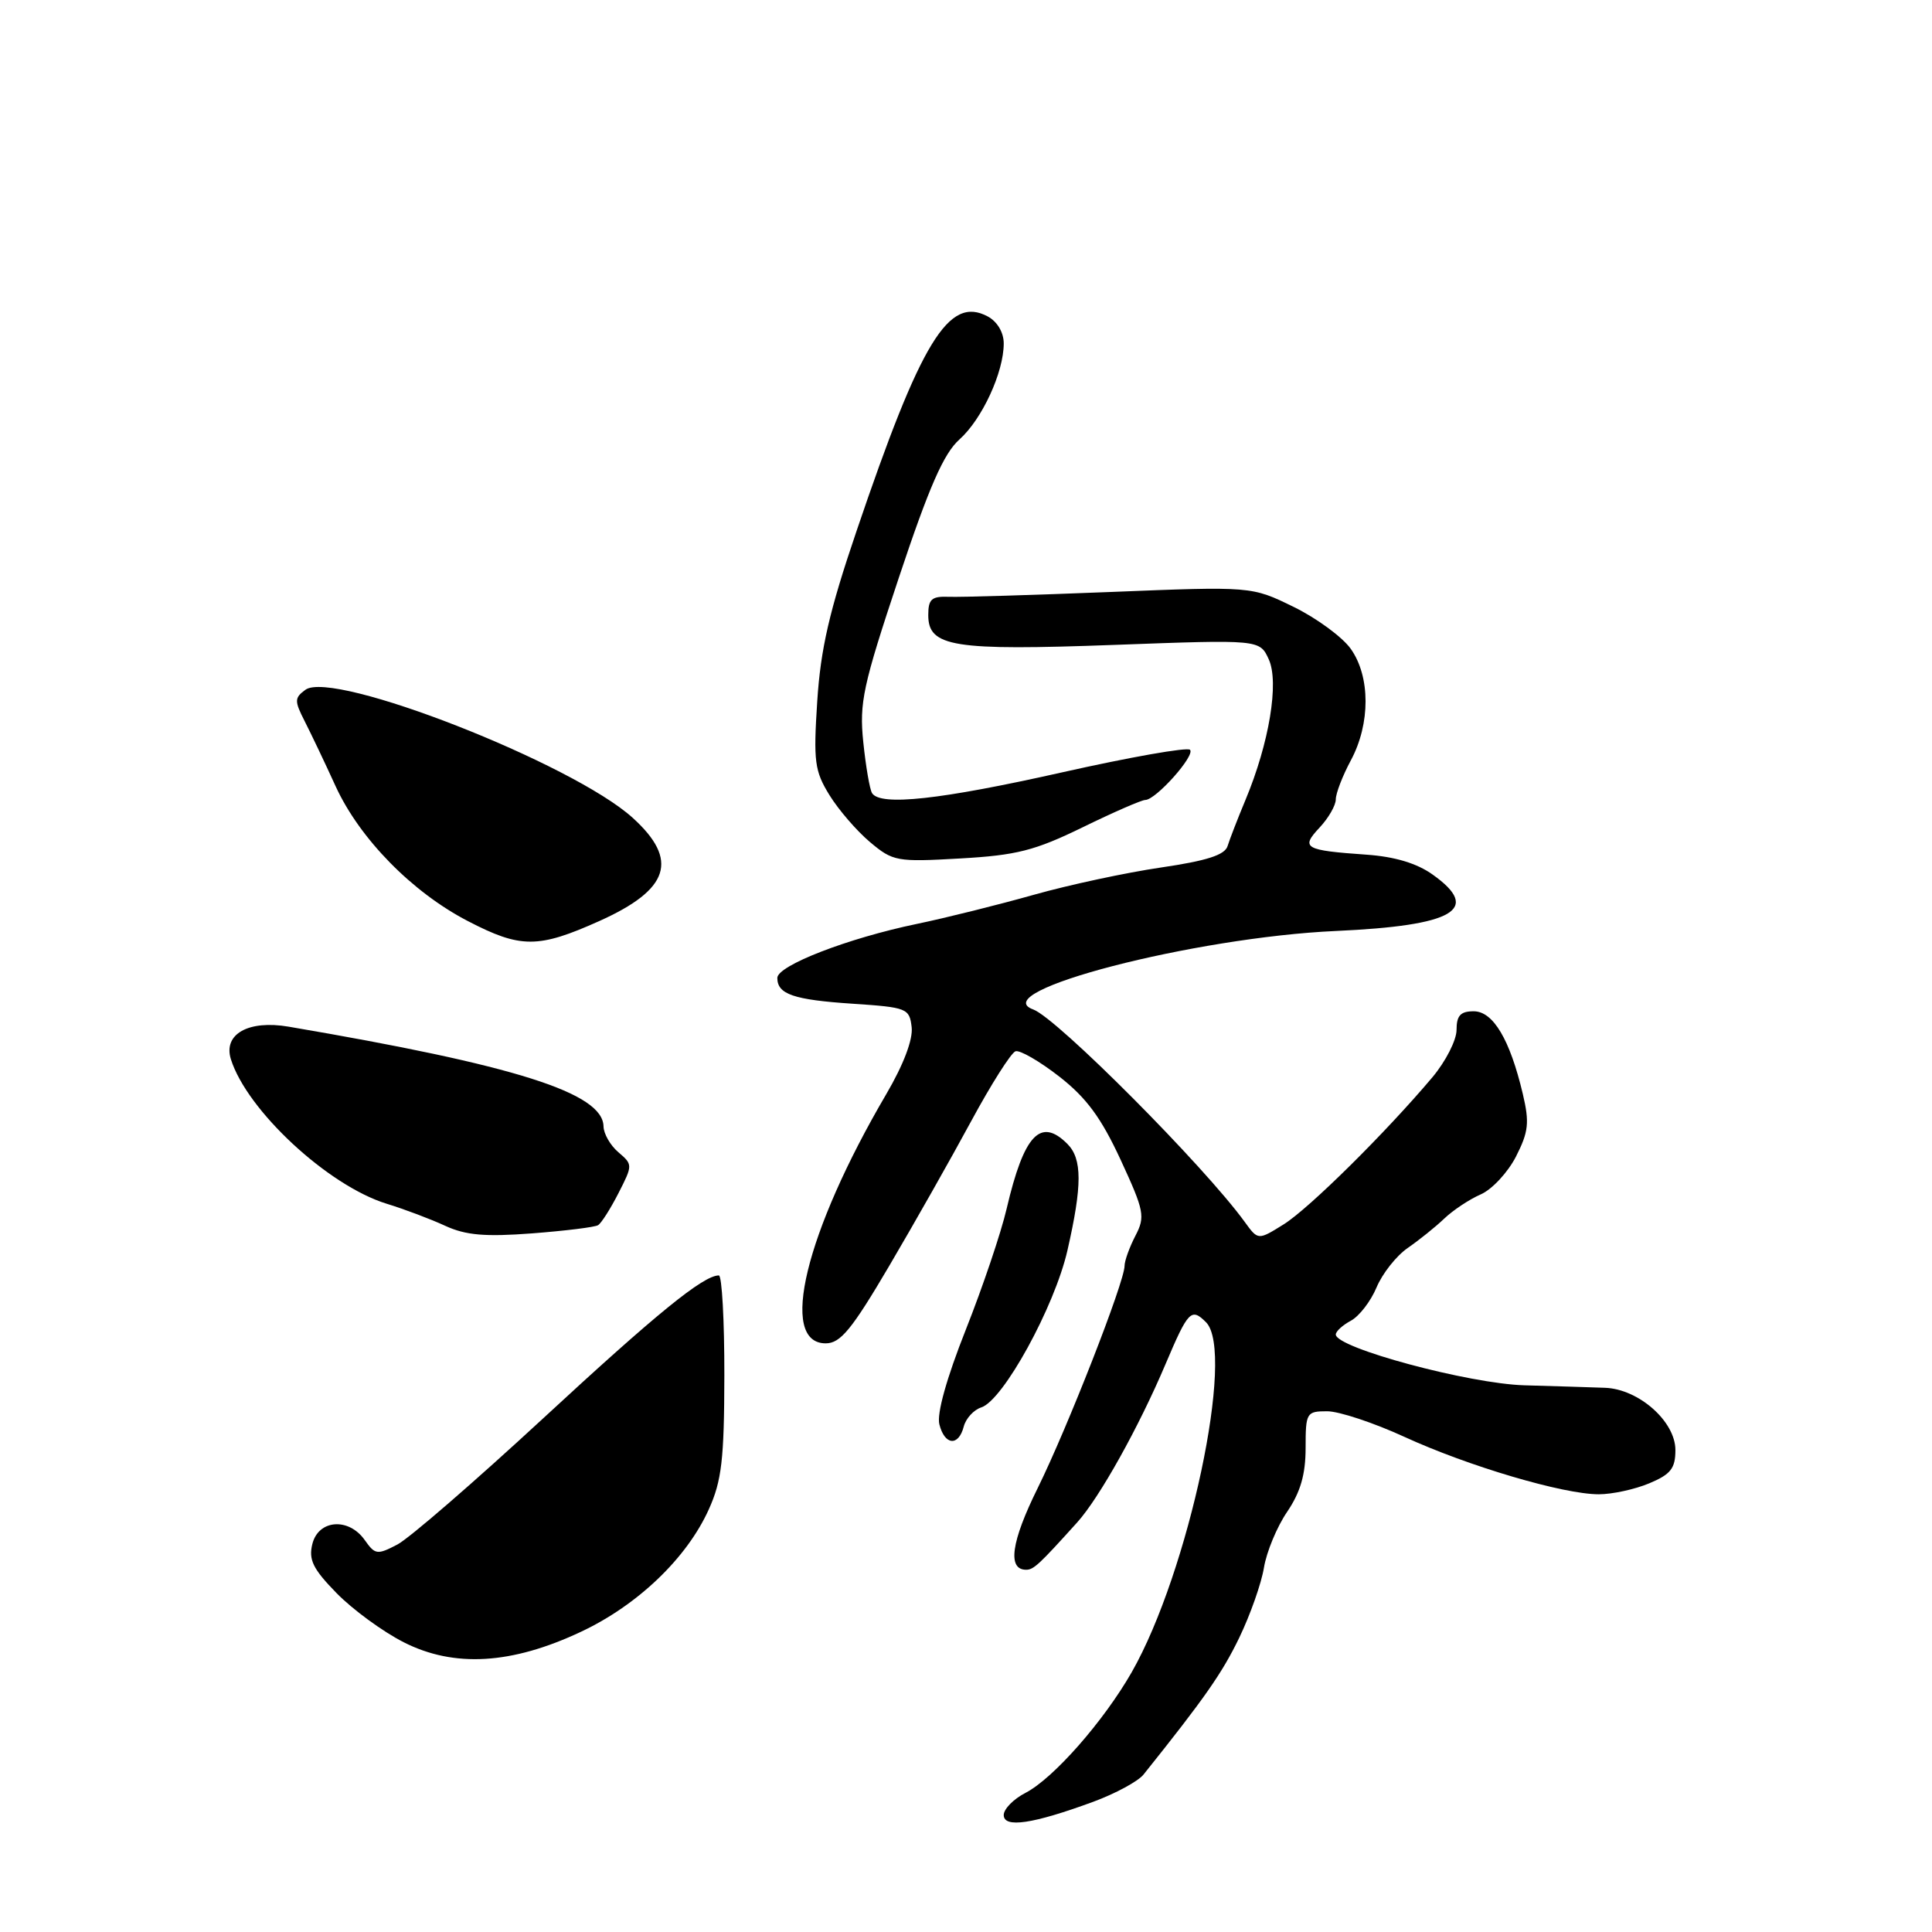 <?xml version="1.0" encoding="UTF-8" standalone="no"?>
<!DOCTYPE svg PUBLIC "-//W3C//DTD SVG 1.1//EN" "http://www.w3.org/Graphics/SVG/1.1/DTD/svg11.dtd" >
<svg xmlns="http://www.w3.org/2000/svg" xmlns:xlink="http://www.w3.org/1999/xlink" version="1.1" viewBox="0 0 256 256">
 <g >
 <path fill="currentColor"
d=" M 144.85 238.75 C 147.80 237.66 150.80 236.04 151.52 235.14 C 159.65 224.98 161.93 221.71 164.21 217.00 C 165.67 213.97 167.14 209.80 167.48 207.72 C 167.82 205.64 169.20 202.31 170.55 200.33 C 172.32 197.72 173.00 195.37 173.00 191.86 C 173.00 187.18 173.11 187.00 175.86 187.00 C 177.43 187.00 182.04 188.53 186.11 190.40 C 194.59 194.29 207.14 198.00 211.85 198.00 C 213.62 198.00 216.62 197.35 218.53 196.55 C 221.38 195.36 222.00 194.57 222.00 192.14 C 222.00 188.35 217.14 184.05 212.67 183.89 C 210.93 183.82 206.12 183.68 202.00 183.56 C 194.65 183.35 177.00 178.60 177.00 176.83 C 177.00 176.41 177.90 175.59 179.00 175.00 C 180.10 174.41 181.63 172.43 182.40 170.59 C 183.17 168.75 185.02 166.41 186.52 165.37 C 188.01 164.34 190.20 162.59 191.37 161.47 C 192.54 160.35 194.72 158.91 196.21 158.26 C 197.70 157.61 199.80 155.35 200.88 153.24 C 202.54 149.97 202.68 148.76 201.78 144.95 C 200.07 137.73 197.85 134.00 195.27 134.00 C 193.52 134.00 193.00 134.57 193.00 136.47 C 193.00 137.82 191.57 140.63 189.82 142.72 C 183.65 150.05 173.46 160.13 170.10 162.23 C 166.70 164.35 166.70 164.35 164.94 161.92 C 159.58 154.52 140.05 134.90 136.91 133.76 C 130.44 131.41 158.23 124.21 177.00 123.36 C 192.69 122.65 196.35 120.52 189.84 115.89 C 187.75 114.39 184.80 113.51 181.09 113.25 C 172.83 112.67 172.31 112.37 174.85 109.66 C 176.03 108.40 177.00 106.72 177.00 105.92 C 177.00 105.12 177.90 102.79 179.00 100.74 C 181.60 95.89 181.59 89.64 178.98 85.97 C 177.86 84.40 174.45 81.90 171.40 80.41 C 165.84 77.69 165.84 77.69 147.17 78.44 C 136.90 78.85 127.26 79.14 125.75 79.08 C 123.44 78.99 123.00 79.38 123.00 81.51 C 123.00 85.72 126.28 86.24 147.71 85.45 C 166.92 84.74 166.92 84.74 168.12 87.37 C 169.51 90.42 168.18 98.46 165.03 106.00 C 164.00 108.47 162.93 111.23 162.66 112.11 C 162.30 113.29 159.90 114.06 153.83 114.95 C 149.25 115.62 141.68 117.24 137.00 118.56 C 132.32 119.88 125.35 121.62 121.50 122.42 C 112.34 124.32 103.00 127.94 103.00 129.58 C 103.00 131.74 105.14 132.48 113.00 133.00 C 120.19 133.48 120.51 133.61 120.80 136.11 C 120.99 137.73 119.72 141.08 117.44 144.97 C 106.71 163.27 103.13 178.00 109.41 178.00 C 111.36 178.00 112.86 176.18 117.82 167.75 C 121.14 162.11 126.03 153.48 128.68 148.57 C 131.33 143.67 133.98 139.49 134.56 139.30 C 135.14 139.11 137.75 140.62 140.36 142.65 C 143.96 145.46 145.91 148.11 148.49 153.68 C 151.63 160.48 151.77 161.21 150.44 163.76 C 149.66 165.27 149.01 167.06 149.01 167.74 C 149.00 169.88 141.44 189.20 137.50 197.18 C 133.98 204.29 133.46 208.00 135.97 208.00 C 136.96 208.00 137.68 207.33 142.73 201.73 C 145.69 198.45 150.90 189.11 154.44 180.75 C 157.44 173.68 157.85 173.25 159.80 175.20 C 163.72 179.12 157.51 208.34 149.95 221.59 C 146.22 228.10 139.58 235.65 135.89 237.56 C 134.30 238.38 133.00 239.70 133.00 240.50 C 133.00 242.26 136.85 241.69 144.85 238.75 Z  M 77.00 216.21 C 84.51 212.68 91.02 206.44 93.92 200.00 C 95.63 196.22 95.96 193.39 95.98 182.25 C 95.99 174.96 95.66 169.00 95.25 169.00 C 93.18 169.01 86.98 174.06 71.98 187.93 C 62.91 196.31 54.22 203.84 52.65 204.66 C 49.99 206.05 49.70 206.01 48.34 204.08 C 46.22 201.05 42.20 201.34 41.39 204.58 C 40.87 206.67 41.46 207.89 44.60 211.10 C 46.72 213.27 50.71 216.19 53.48 217.60 C 60.16 221.00 67.80 220.55 77.00 216.21 Z  M 127.70 189.03 C 127.98 187.95 129.03 186.81 130.02 186.49 C 132.92 185.57 139.72 173.19 141.44 165.69 C 143.41 157.07 143.41 153.55 141.43 151.57 C 137.87 148.01 135.68 150.35 133.39 160.14 C 132.65 163.33 130.21 170.55 127.97 176.20 C 125.43 182.61 124.11 187.32 124.47 188.73 C 125.17 191.52 127.01 191.69 127.70 189.03 Z  M 79.25 162.34 C 79.68 162.08 80.89 160.17 81.95 158.10 C 83.85 154.38 83.85 154.31 81.94 152.68 C 80.87 151.77 79.99 150.23 79.97 149.26 C 79.89 144.82 68.37 141.17 38.25 136.04 C 32.92 135.13 29.56 137.02 30.59 140.34 C 32.71 147.12 43.45 157.10 51.23 159.50 C 53.58 160.22 57.08 161.54 59.00 162.43 C 61.72 163.68 64.28 163.90 70.49 163.43 C 74.89 163.09 78.83 162.61 79.25 162.34 Z  M 79.42 122.04 C 88.72 117.86 89.99 113.95 83.84 108.37 C 75.89 101.16 44.13 88.72 40.47 91.40 C 39.01 92.47 39.00 92.87 40.36 95.54 C 41.19 97.17 43.05 101.06 44.48 104.20 C 47.67 111.14 54.62 118.23 62.00 122.05 C 68.99 125.68 71.31 125.68 79.42 122.04 Z  M 143.44 109.63 C 147.53 107.63 151.27 106.00 151.75 106.00 C 153.15 106.00 158.42 100.09 157.68 99.35 C 157.32 98.98 149.69 100.33 140.74 102.34 C 124.59 105.97 116.64 106.84 115.55 105.09 C 115.24 104.58 114.72 101.54 114.39 98.34 C 113.85 93.10 114.33 90.88 119.09 76.58 C 123.11 64.50 125.05 60.08 127.13 58.23 C 130.13 55.55 133.00 49.34 133.00 45.51 C 133.00 44.05 132.15 42.62 130.88 41.93 C 125.70 39.16 122.05 45.14 113.48 70.41 C 109.89 80.97 108.74 85.97 108.29 92.90 C 107.77 100.91 107.94 102.16 109.91 105.36 C 111.12 107.32 113.54 110.12 115.28 111.58 C 118.32 114.14 118.83 114.23 127.23 113.75 C 134.70 113.33 137.12 112.71 143.44 109.63 Z "/>
</g>
</svg>
